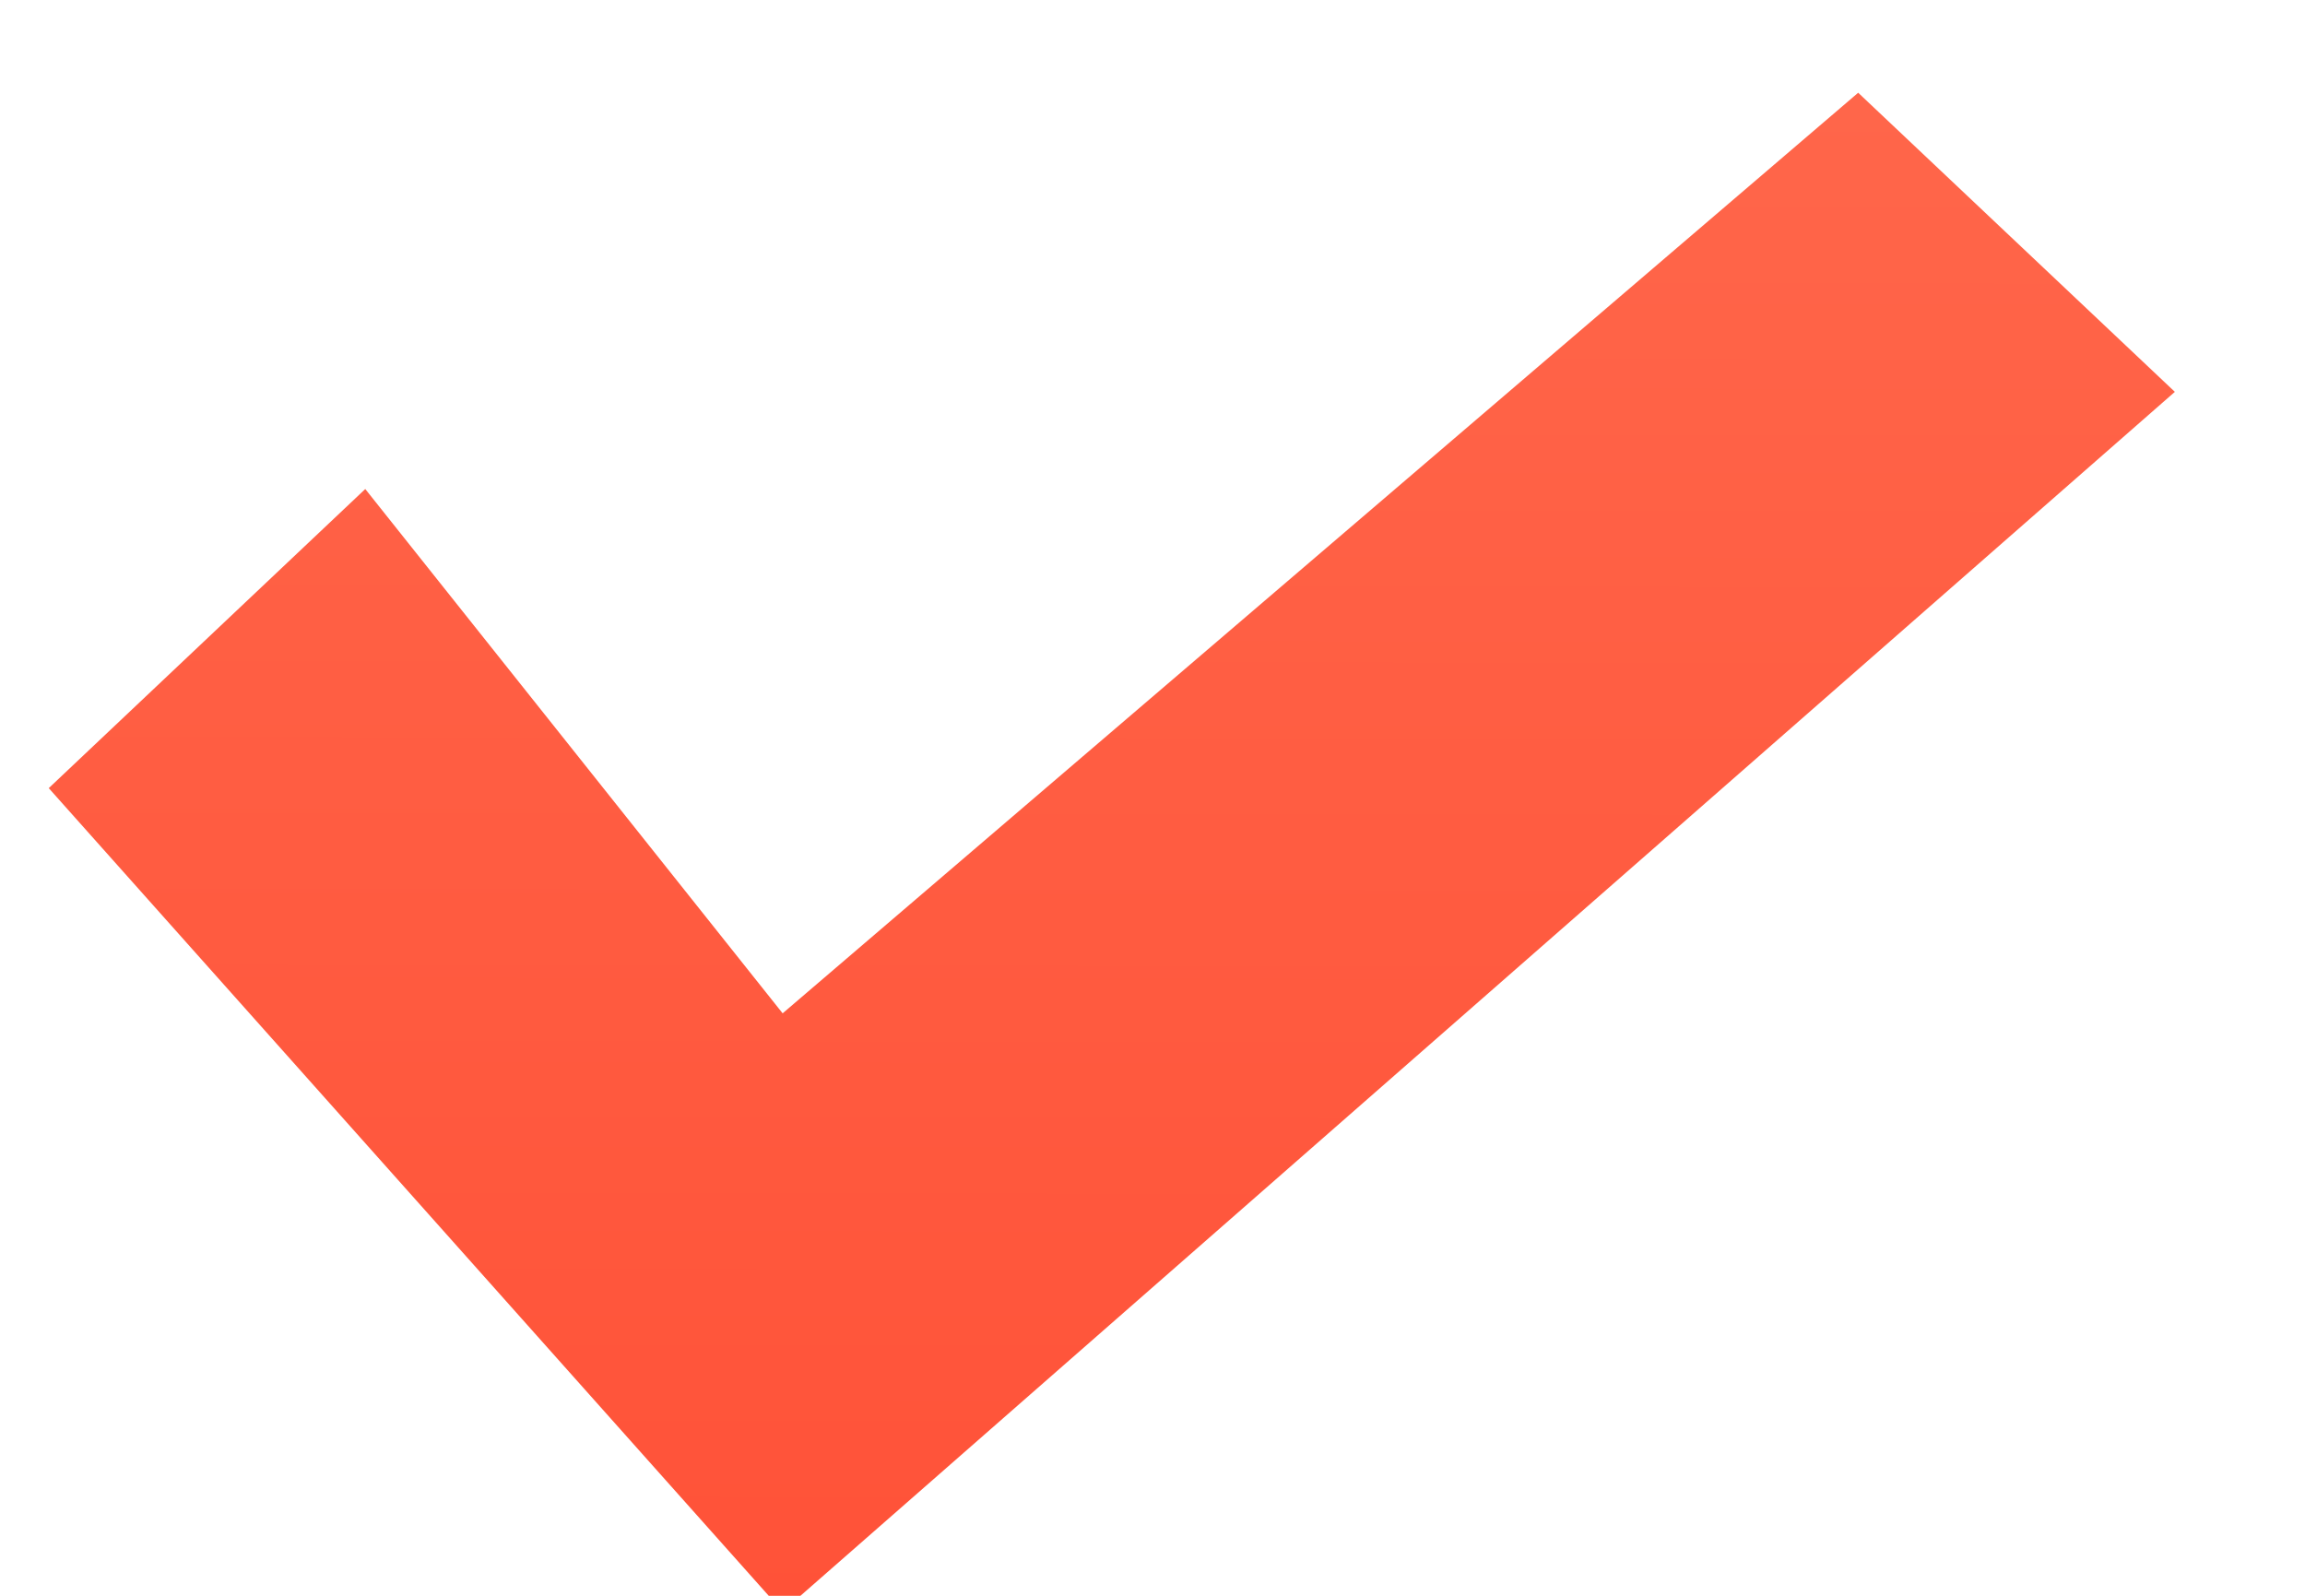 <svg xmlns="http://www.w3.org/2000/svg" width="13" height="9" viewBox="0 0 13 9"><defs><linearGradient id="epm5a" x1="6.27" x2="6.28" y1="9.09" y2=".52" gradientUnits="userSpaceOnUse"><stop offset="0" stop-color="#ff5238"/><stop offset="1" stop-color="#ff664a"/></linearGradient></defs><g><g><path fill="url(#epm5a)" d="M2.06 2.758L.275 4.445l4.139 4.643 7.852-6.878L10.48.523 4.414 5.715z"/></g></g></svg>